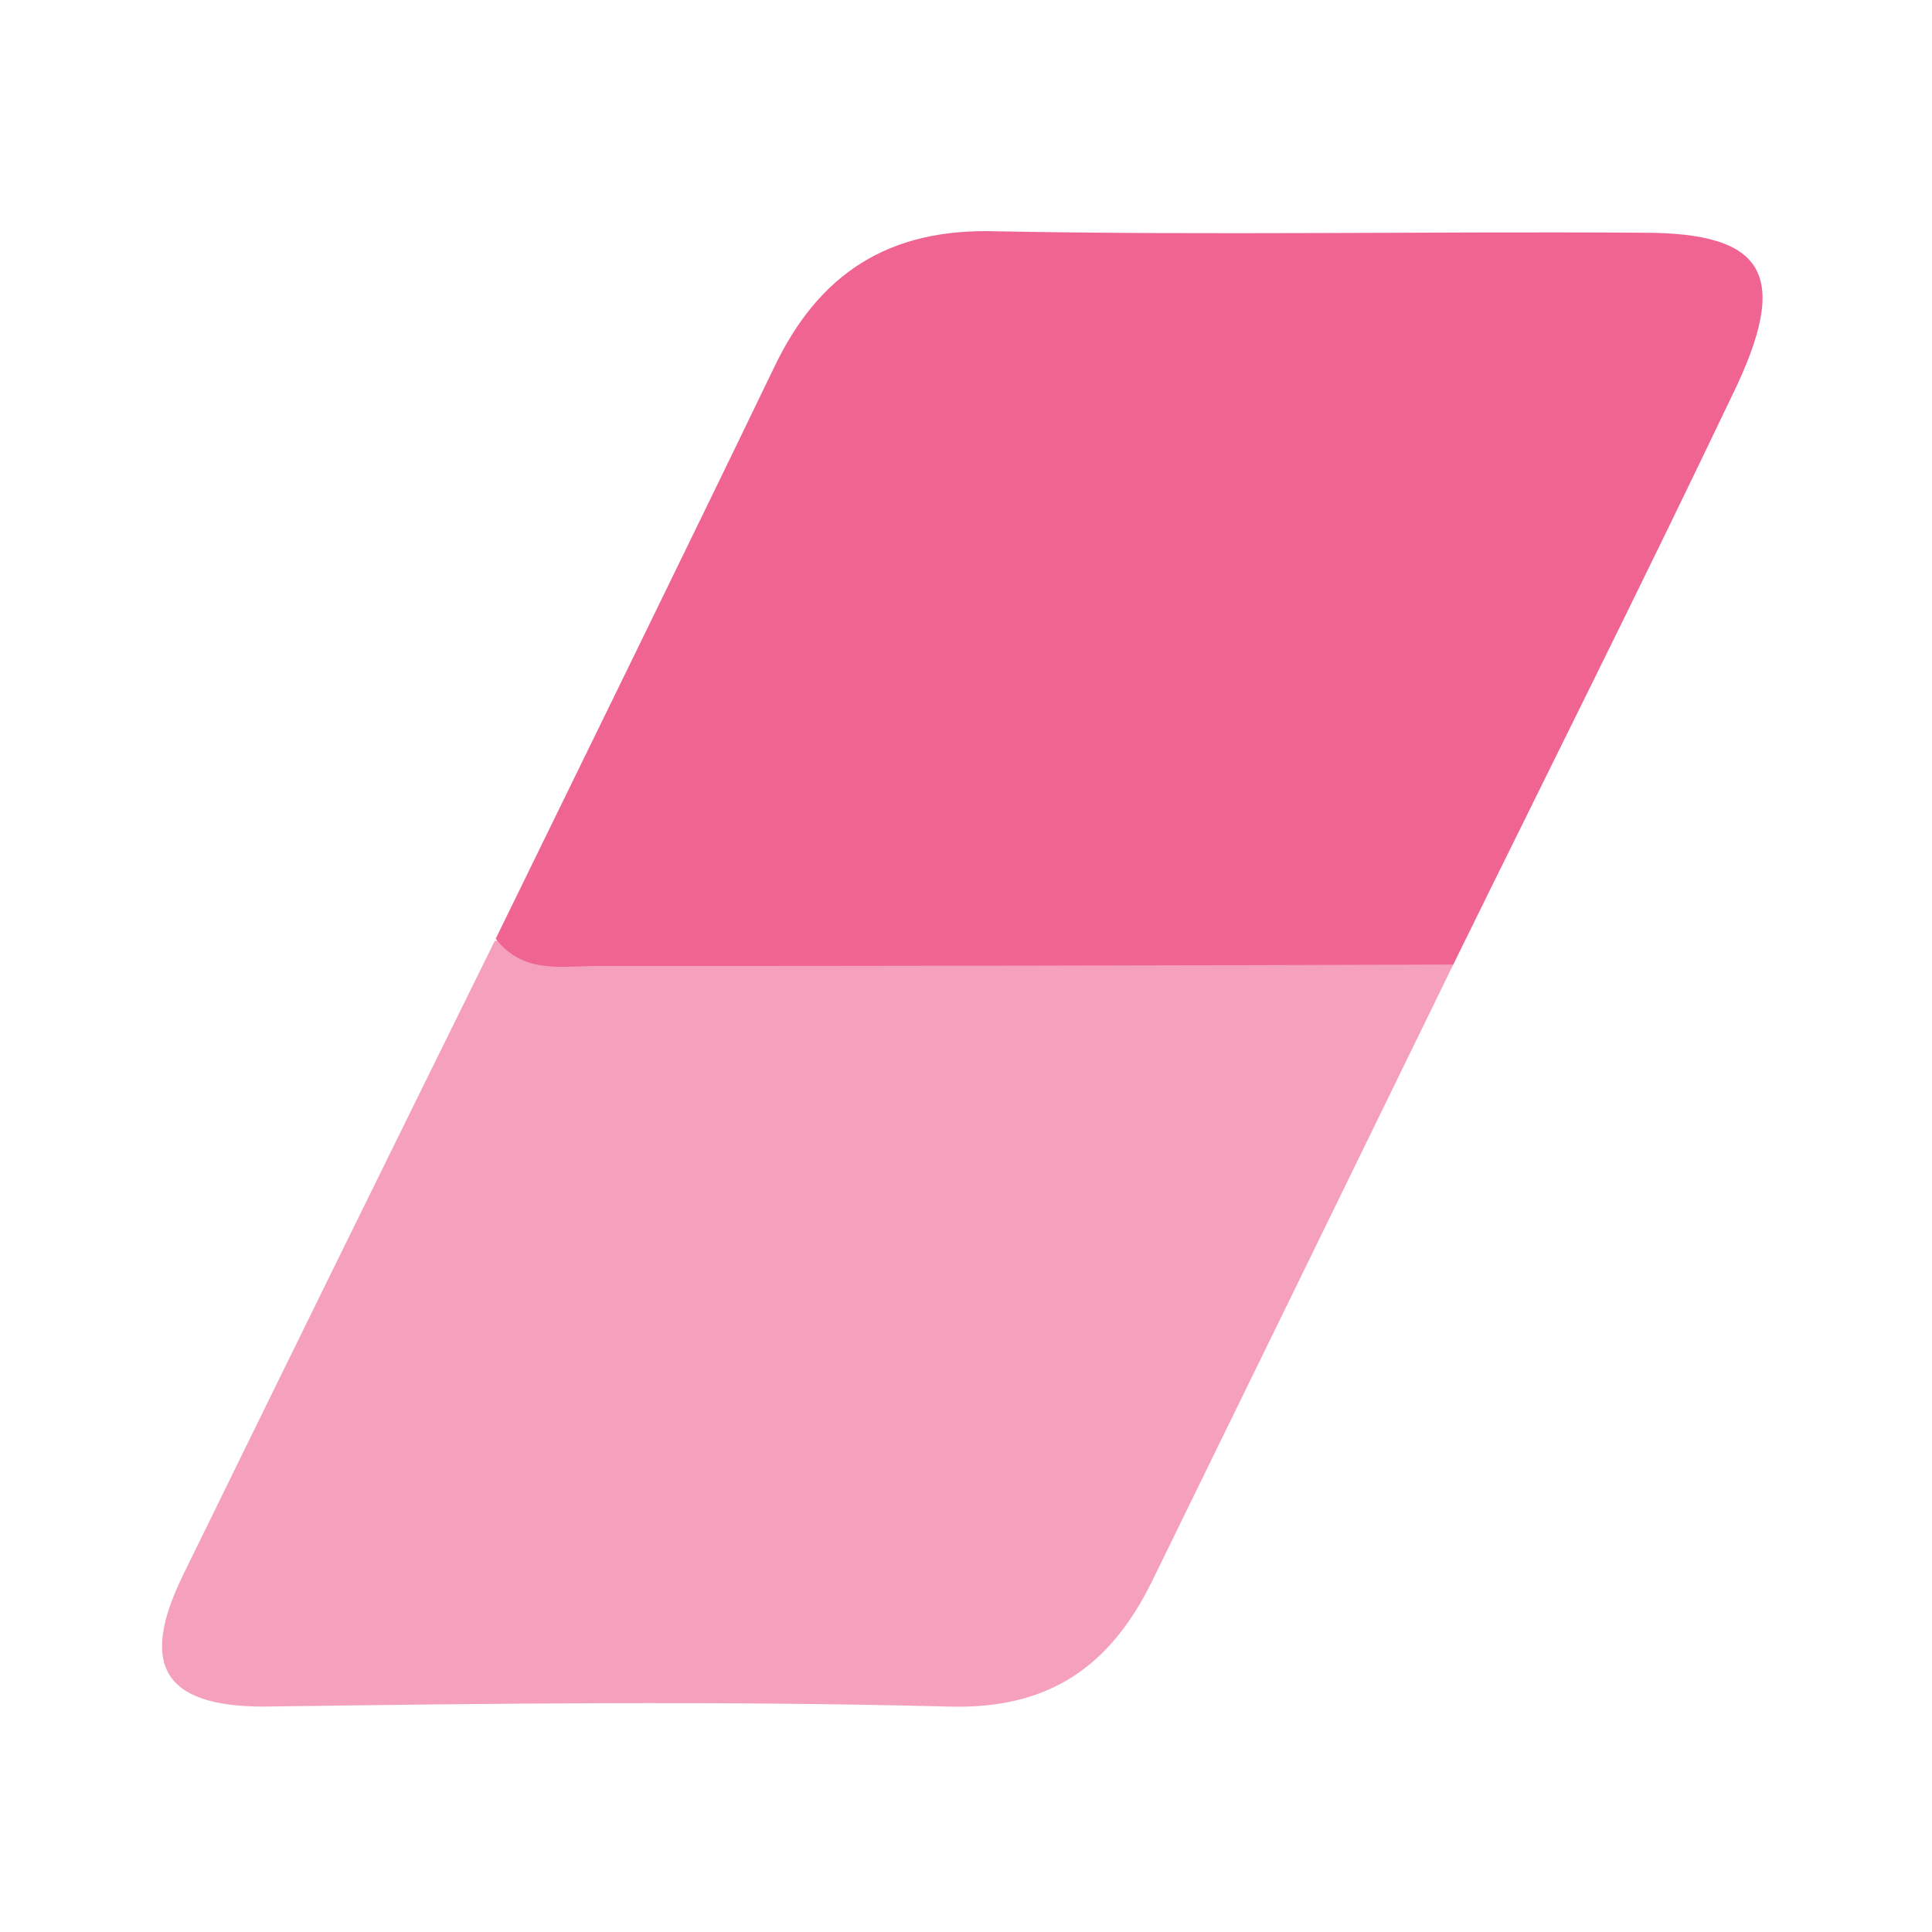<svg width="24" height="24" viewBox="0 0 24 24" fill="none" xmlns="http://www.w3.org/2000/svg">
<path d="M18.053 11.982C16.81 14.53 15.564 17.082 14.313 19.639C13.803 20.678 13.057 21.234 11.798 21.2C8.96 21.127 6.118 21.16 3.276 21.2C1.996 21.2 1.749 20.653 2.265 19.584C3.554 16.95 4.848 14.318 6.146 11.688C9.794 11.383 13.445 11.566 17.097 11.603C17.274 11.596 17.45 11.626 17.615 11.691C17.78 11.756 17.929 11.855 18.053 11.982Z" fill="#F5A1BE"/>
<path d="M18.053 11.982C14.507 11.994 10.961 12 7.417 12C6.974 12 6.5 12.104 6.158 11.661C7.313 9.296 8.471 6.937 9.614 4.569C10.167 3.405 11.031 2.833 12.37 2.873C15.049 2.925 17.732 2.873 20.412 2.891C21.94 2.891 22.245 3.417 21.521 4.905C20.39 7.276 19.211 9.623 18.053 11.982Z" fill="#F06492"/>
</svg>
